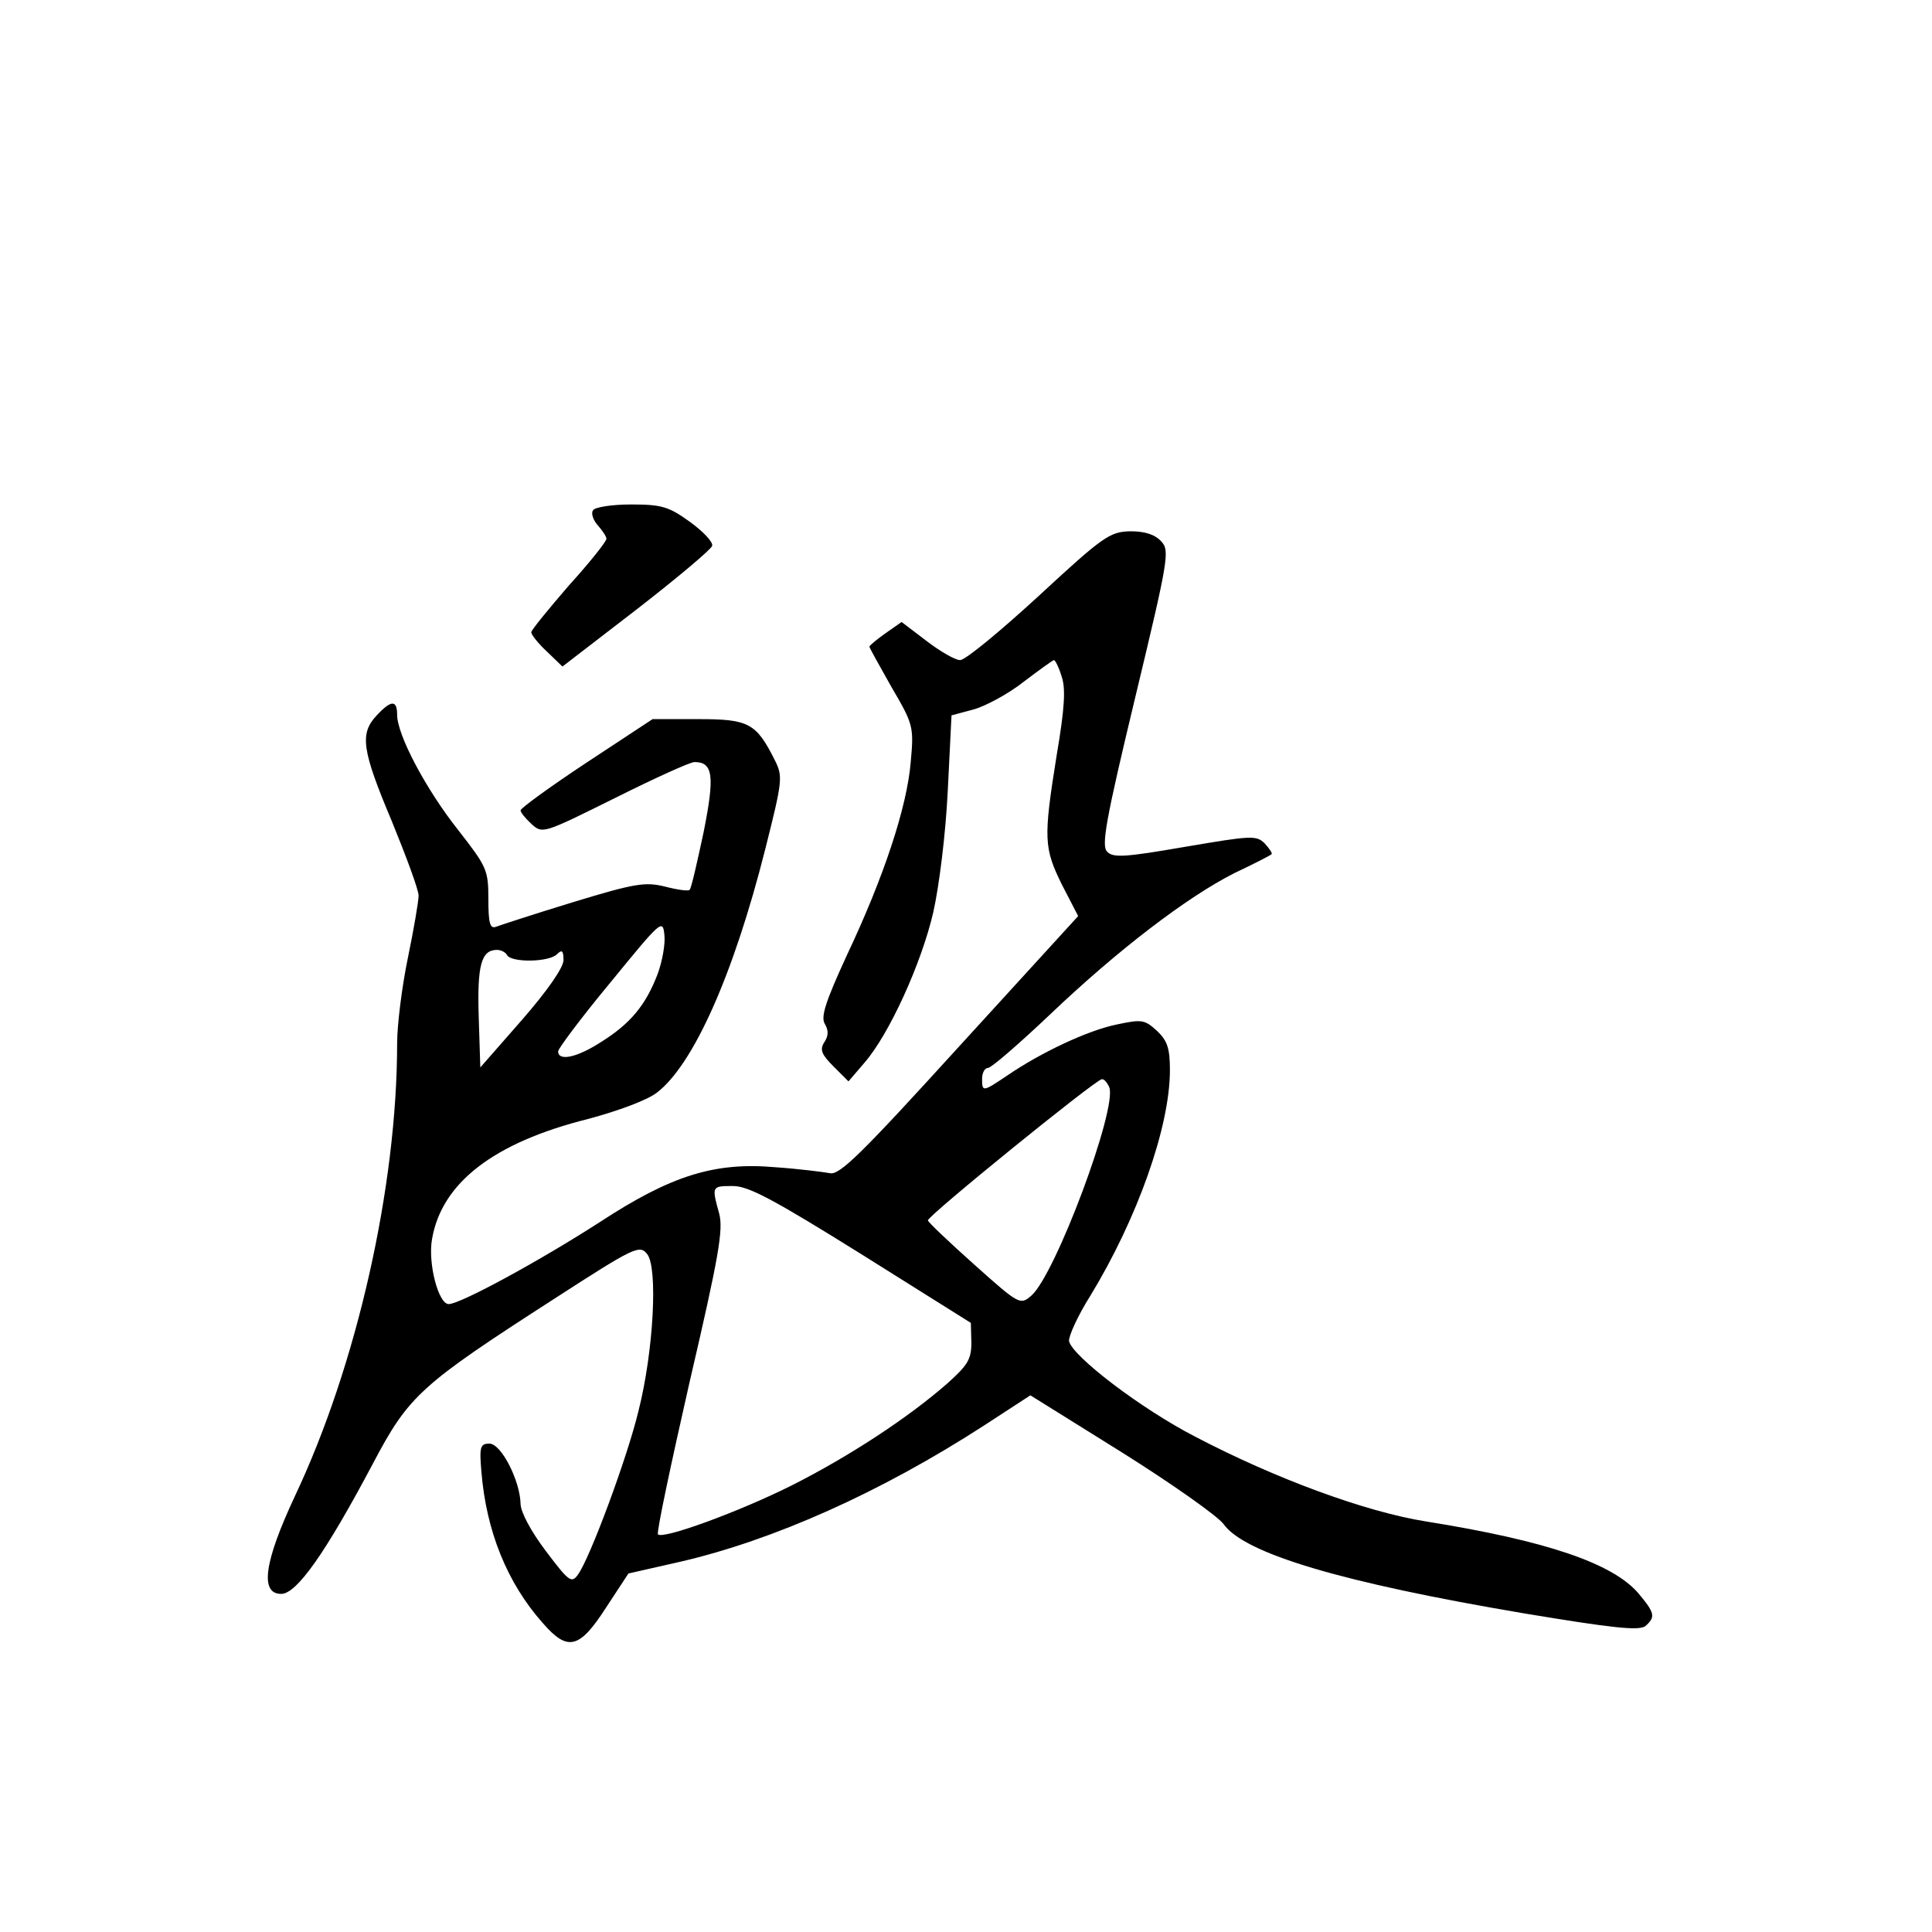 <?xml version="1.0" standalone="no"?>
<!DOCTYPE svg PUBLIC "-//W3C//DTD SVG 20010904//EN"
 "http://www.w3.org/TR/2001/REC-SVG-20010904/DTD/svg10.dtd">
<svg version="1.0" xmlns="http://www.w3.org/2000/svg"
 width="360pt" height="360pt" viewBox="0 0 360 360"
 preserveAspectRatio="xMidYMid meet">
<g transform="translate(0,360) scale(0.1,-0.1)"
fill="#000000" stroke="none">
<path d="M1105 2649 c-4 -5 0 -18 9 -28 9 -10 16 -21 16 -25 0 -5 -31 -44 -70
-87 -38 -44 -70 -83 -70 -87 0 -5 13 -21 29 -36 l29 -28 139 107 c76 59 139
112 140 118 2 7 -17 27 -42 45 -39 28 -52 32 -109 32 -36 0 -68 -5 -71 -11z"/>
<path d="M1936 2490 c-72 -66 -137 -120 -147 -120 -9 0 -37 16 -63 36 l-46 35
-30 -21 c-17 -12 -30 -23 -30 -25 0 -2 19 -36 41 -75 41 -70 42 -74 36 -140
-7 -84 -50 -214 -119 -360 -40 -87 -49 -115 -41 -128 7 -12 7 -22 -1 -34 -9
-14 -5 -23 17 -45 l28 -28 30 35 c46 53 106 185 128 280 11 49 23 145 27 226
l7 141 41 11 c22 6 65 29 94 52 29 22 54 40 56 40 2 0 9 -13 14 -30 8 -22 6
-59 -9 -147 -25 -156 -24 -173 10 -242 l30 -58 -221 -242 c-182 -200 -224
-242 -242 -237 -11 2 -57 8 -101 11 -113 10 -194 -15 -327 -102 -110 -71 -260
-153 -282 -153 -19 0 -39 76 -31 121 18 105 115 180 291 224 56 15 110 35 128
49 68 52 143 220 202 454 32 127 33 135 18 165 -35 70 -49 77 -143 77 l-85 0
-123 -81 c-68 -45 -123 -85 -123 -89 0 -4 9 -15 21 -26 20 -18 22 -17 155 49
74 37 140 67 148 67 35 0 38 -26 17 -131 -12 -56 -23 -105 -26 -107 -2 -3 -23
0 -46 6 -37 9 -56 6 -171 -29 -72 -22 -136 -43 -144 -46 -11 -4 -14 7 -14 52
0 54 -3 60 -56 128 -61 77 -114 178 -114 215 0 28 -11 28 -38 -1 -32 -34 -28
-64 28 -197 27 -66 50 -128 50 -139 0 -10 -9 -63 -20 -116 -11 -53 -20 -125
-20 -159 0 -267 -75 -600 -191 -845 -57 -122 -65 -181 -25 -181 29 0 83 77
171 243 67 127 88 146 338 307 150 97 159 101 173 83 20 -25 12 -180 -16 -291
-21 -88 -91 -276 -113 -306 -12 -17 -17 -13 -60 44 -28 37 -47 73 -47 88 -1
43 -36 112 -58 112 -17 0 -19 -6 -15 -52 9 -111 48 -208 115 -283 46 -53 68
-47 117 29 l42 64 97 22 c173 40 373 129 566 254 l86 56 170 -106 c94 -59 179
-119 190 -134 39 -55 221 -109 558 -166 168 -28 216 -33 228 -24 19 17 18 24
-13 61 -48 56 -171 98 -396 134 -113 18 -281 80 -430 158 -101 52 -229 150
-235 178 -1 9 16 47 40 85 87 143 148 314 148 420 0 41 -5 55 -24 73 -23 21
-28 22 -75 12 -54 -11 -141 -52 -204 -95 -46 -31 -47 -31 -47 -6 0 11 5 20 11
20 6 0 58 45 116 100 125 119 254 218 343 263 36 17 67 33 69 35 3 1 -3 10
-12 20 -16 16 -25 15 -149 -6 -110 -19 -134 -21 -145 -9 -11 11 -3 57 52 286
62 258 65 275 49 292 -12 13 -30 19 -58 19 -38 -1 -50 -9 -170 -120z m-711
-706 c-22 -57 -50 -91 -104 -125 -46 -30 -81 -37 -81 -18 0 5 44 64 98 129 94
115 97 118 100 88 2 -17 -4 -50 -13 -74z m-280 36 c9 -14 78 -13 93 2 9 9 12
7 12 -11 0 -14 -30 -57 -77 -111 l-78 -89 -3 95 c-3 96 5 124 34 124 7 0 16
-4 19 -10z m1122 -246 c15 -40 -100 -348 -145 -388 -21 -18 -22 -18 -107 58
-47 42 -86 79 -86 82 -1 8 312 262 324 263 4 1 10 -6 14 -15z m-462 -311 l204
-128 1 -37 c0 -31 -7 -42 -45 -76 -73 -64 -183 -136 -290 -190 -98 -49 -240
-101 -249 -91 -3 3 24 130 59 284 55 236 63 284 55 314 -14 51 -14 51 26 51
29 0 77 -26 239 -127z"/>
</g>
</svg>
